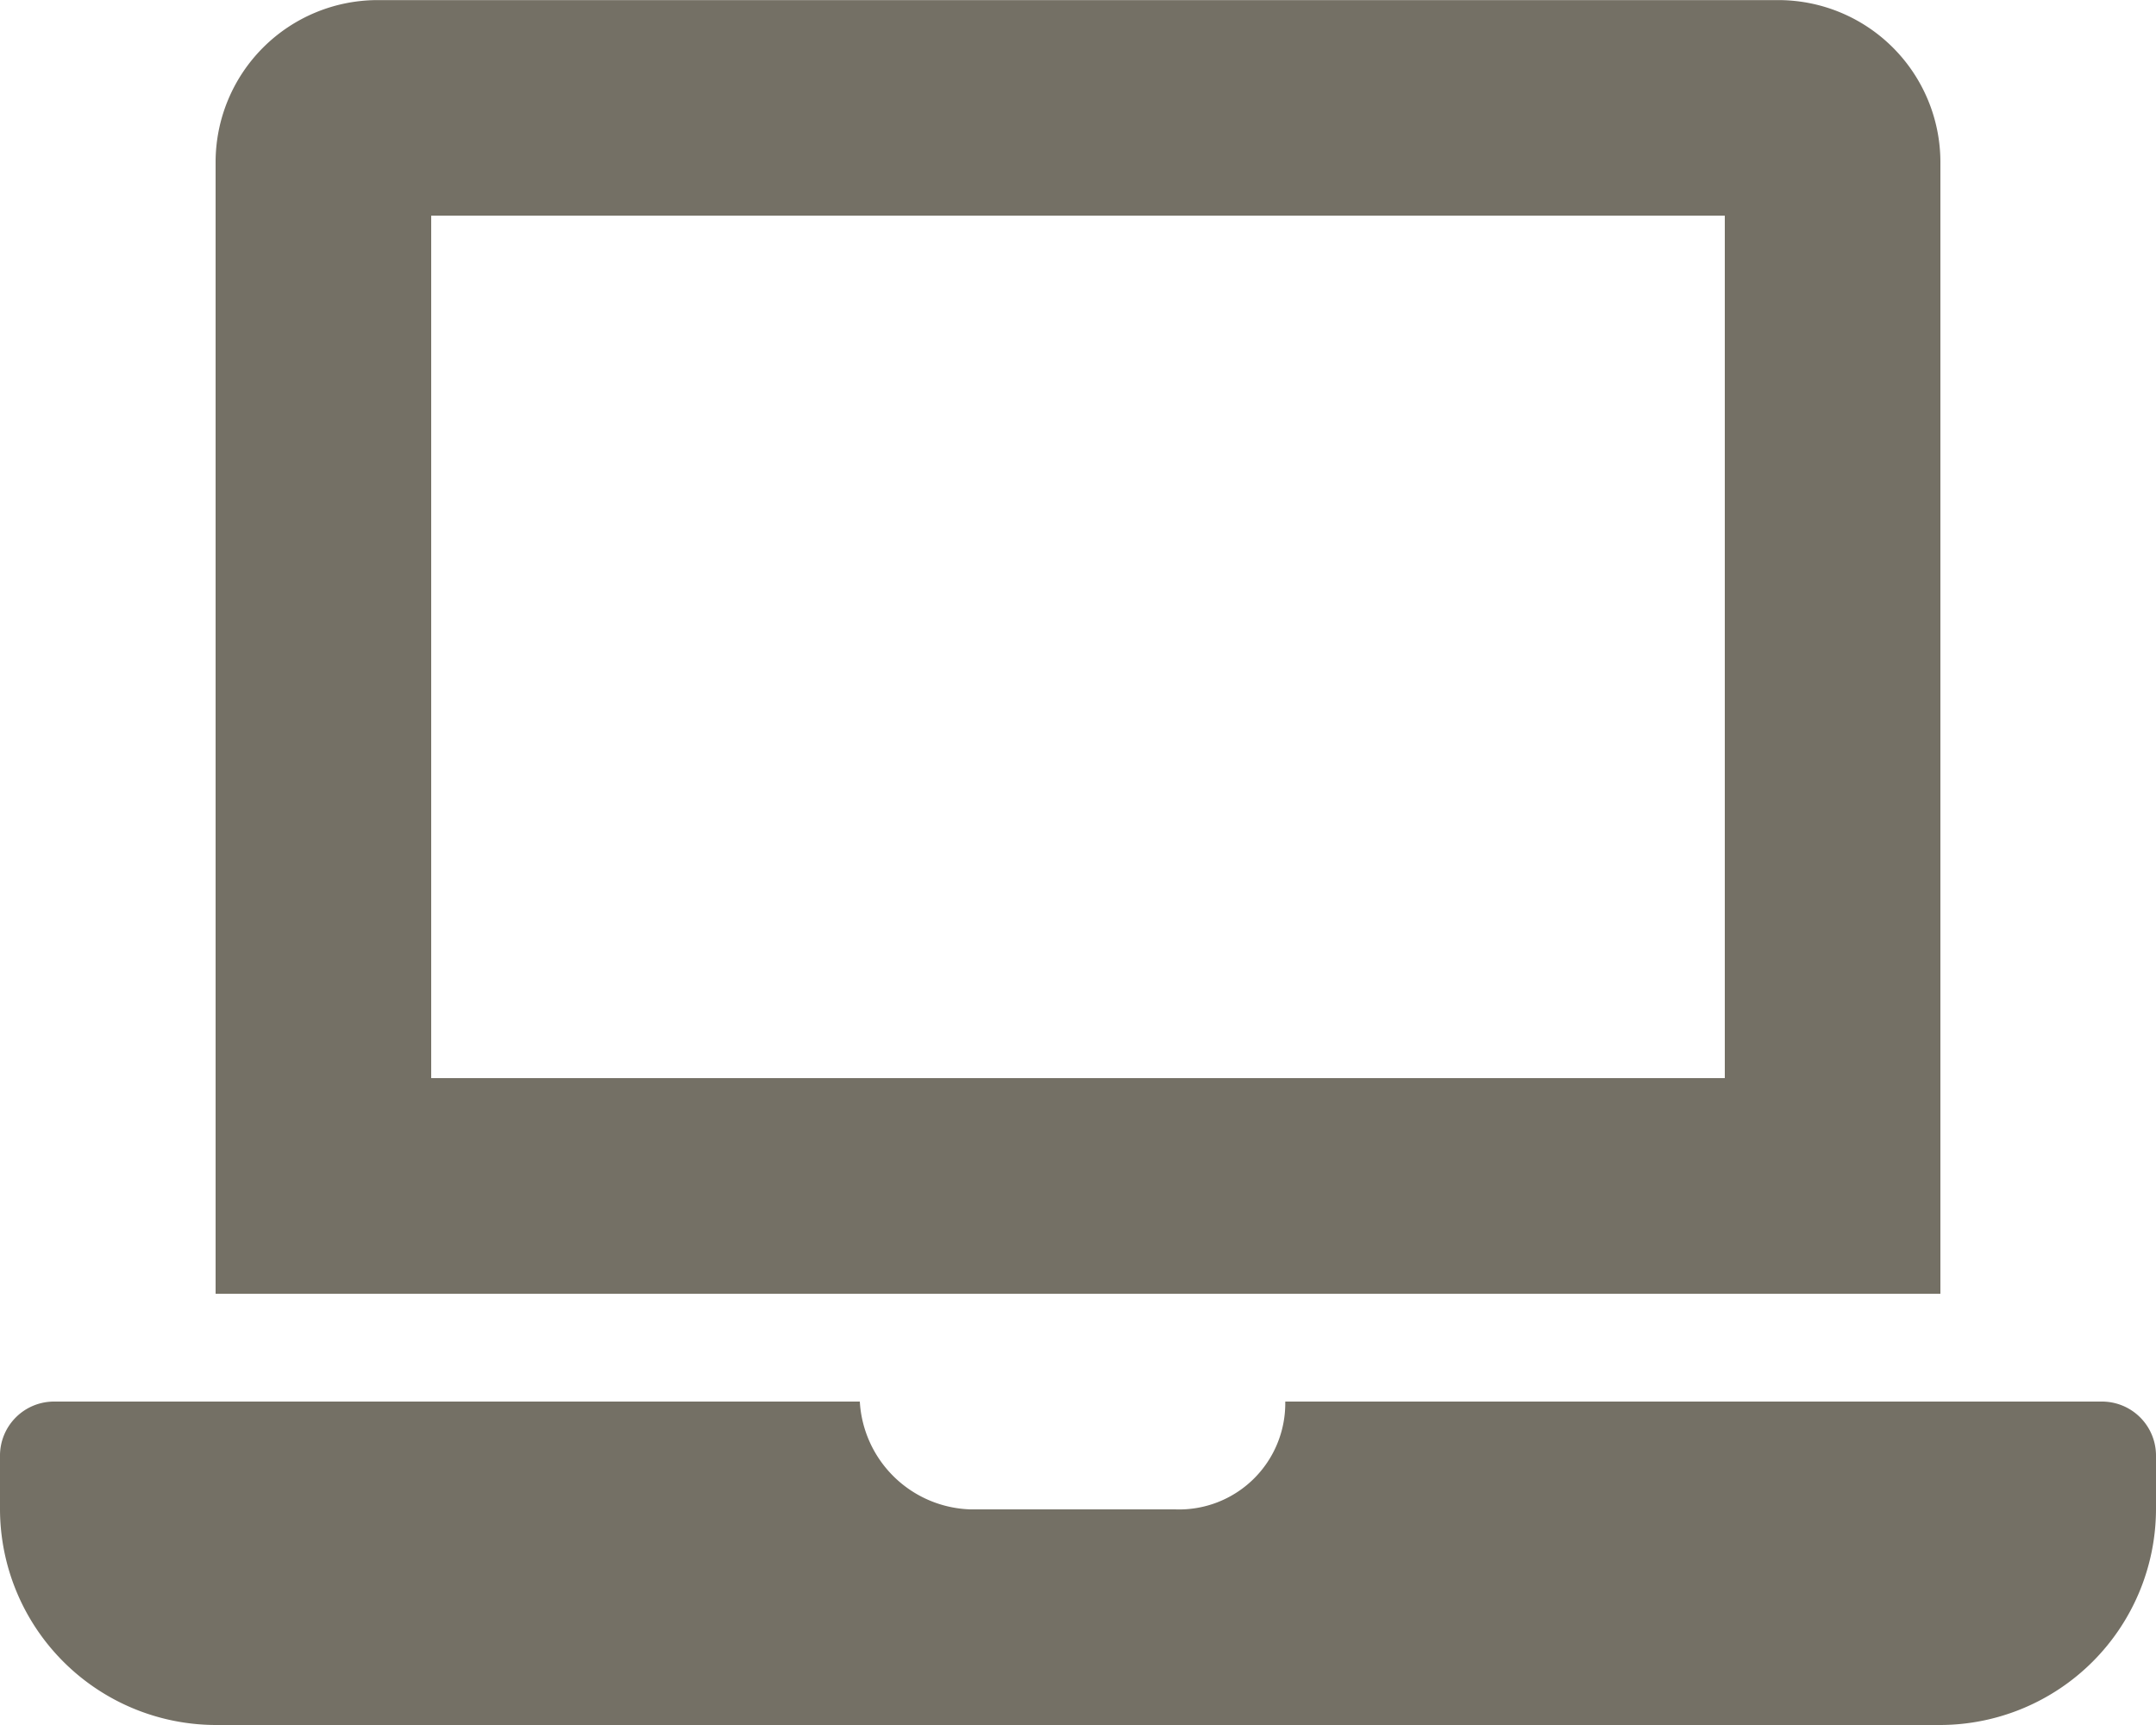 <svg xmlns="http://www.w3.org/2000/svg" width="22.5" height="18" viewBox="0 0 22.5 18"><defs><style>.a{fill:#747065;}</style></defs><path class="a" d="M21.937-1.125H13.413A1.108,1.108,0,0,1,12.262,0H10.125A1.194,1.194,0,0,1,8.973-1.125H.562A.564.564,0,0,0,0-.562V0A2.257,2.257,0,0,0,2.25,2.25h18A2.257,2.257,0,0,0,22.5,0V-.562A.564.564,0,0,0,21.937-1.125ZM20.25-14.062a1.692,1.692,0,0,0-1.687-1.687H3.937A1.692,1.692,0,0,0,2.25-14.062V-2.25h18ZM18-4.5H4.5v-9H18Z" transform="translate(0 15.75)"/></svg>
